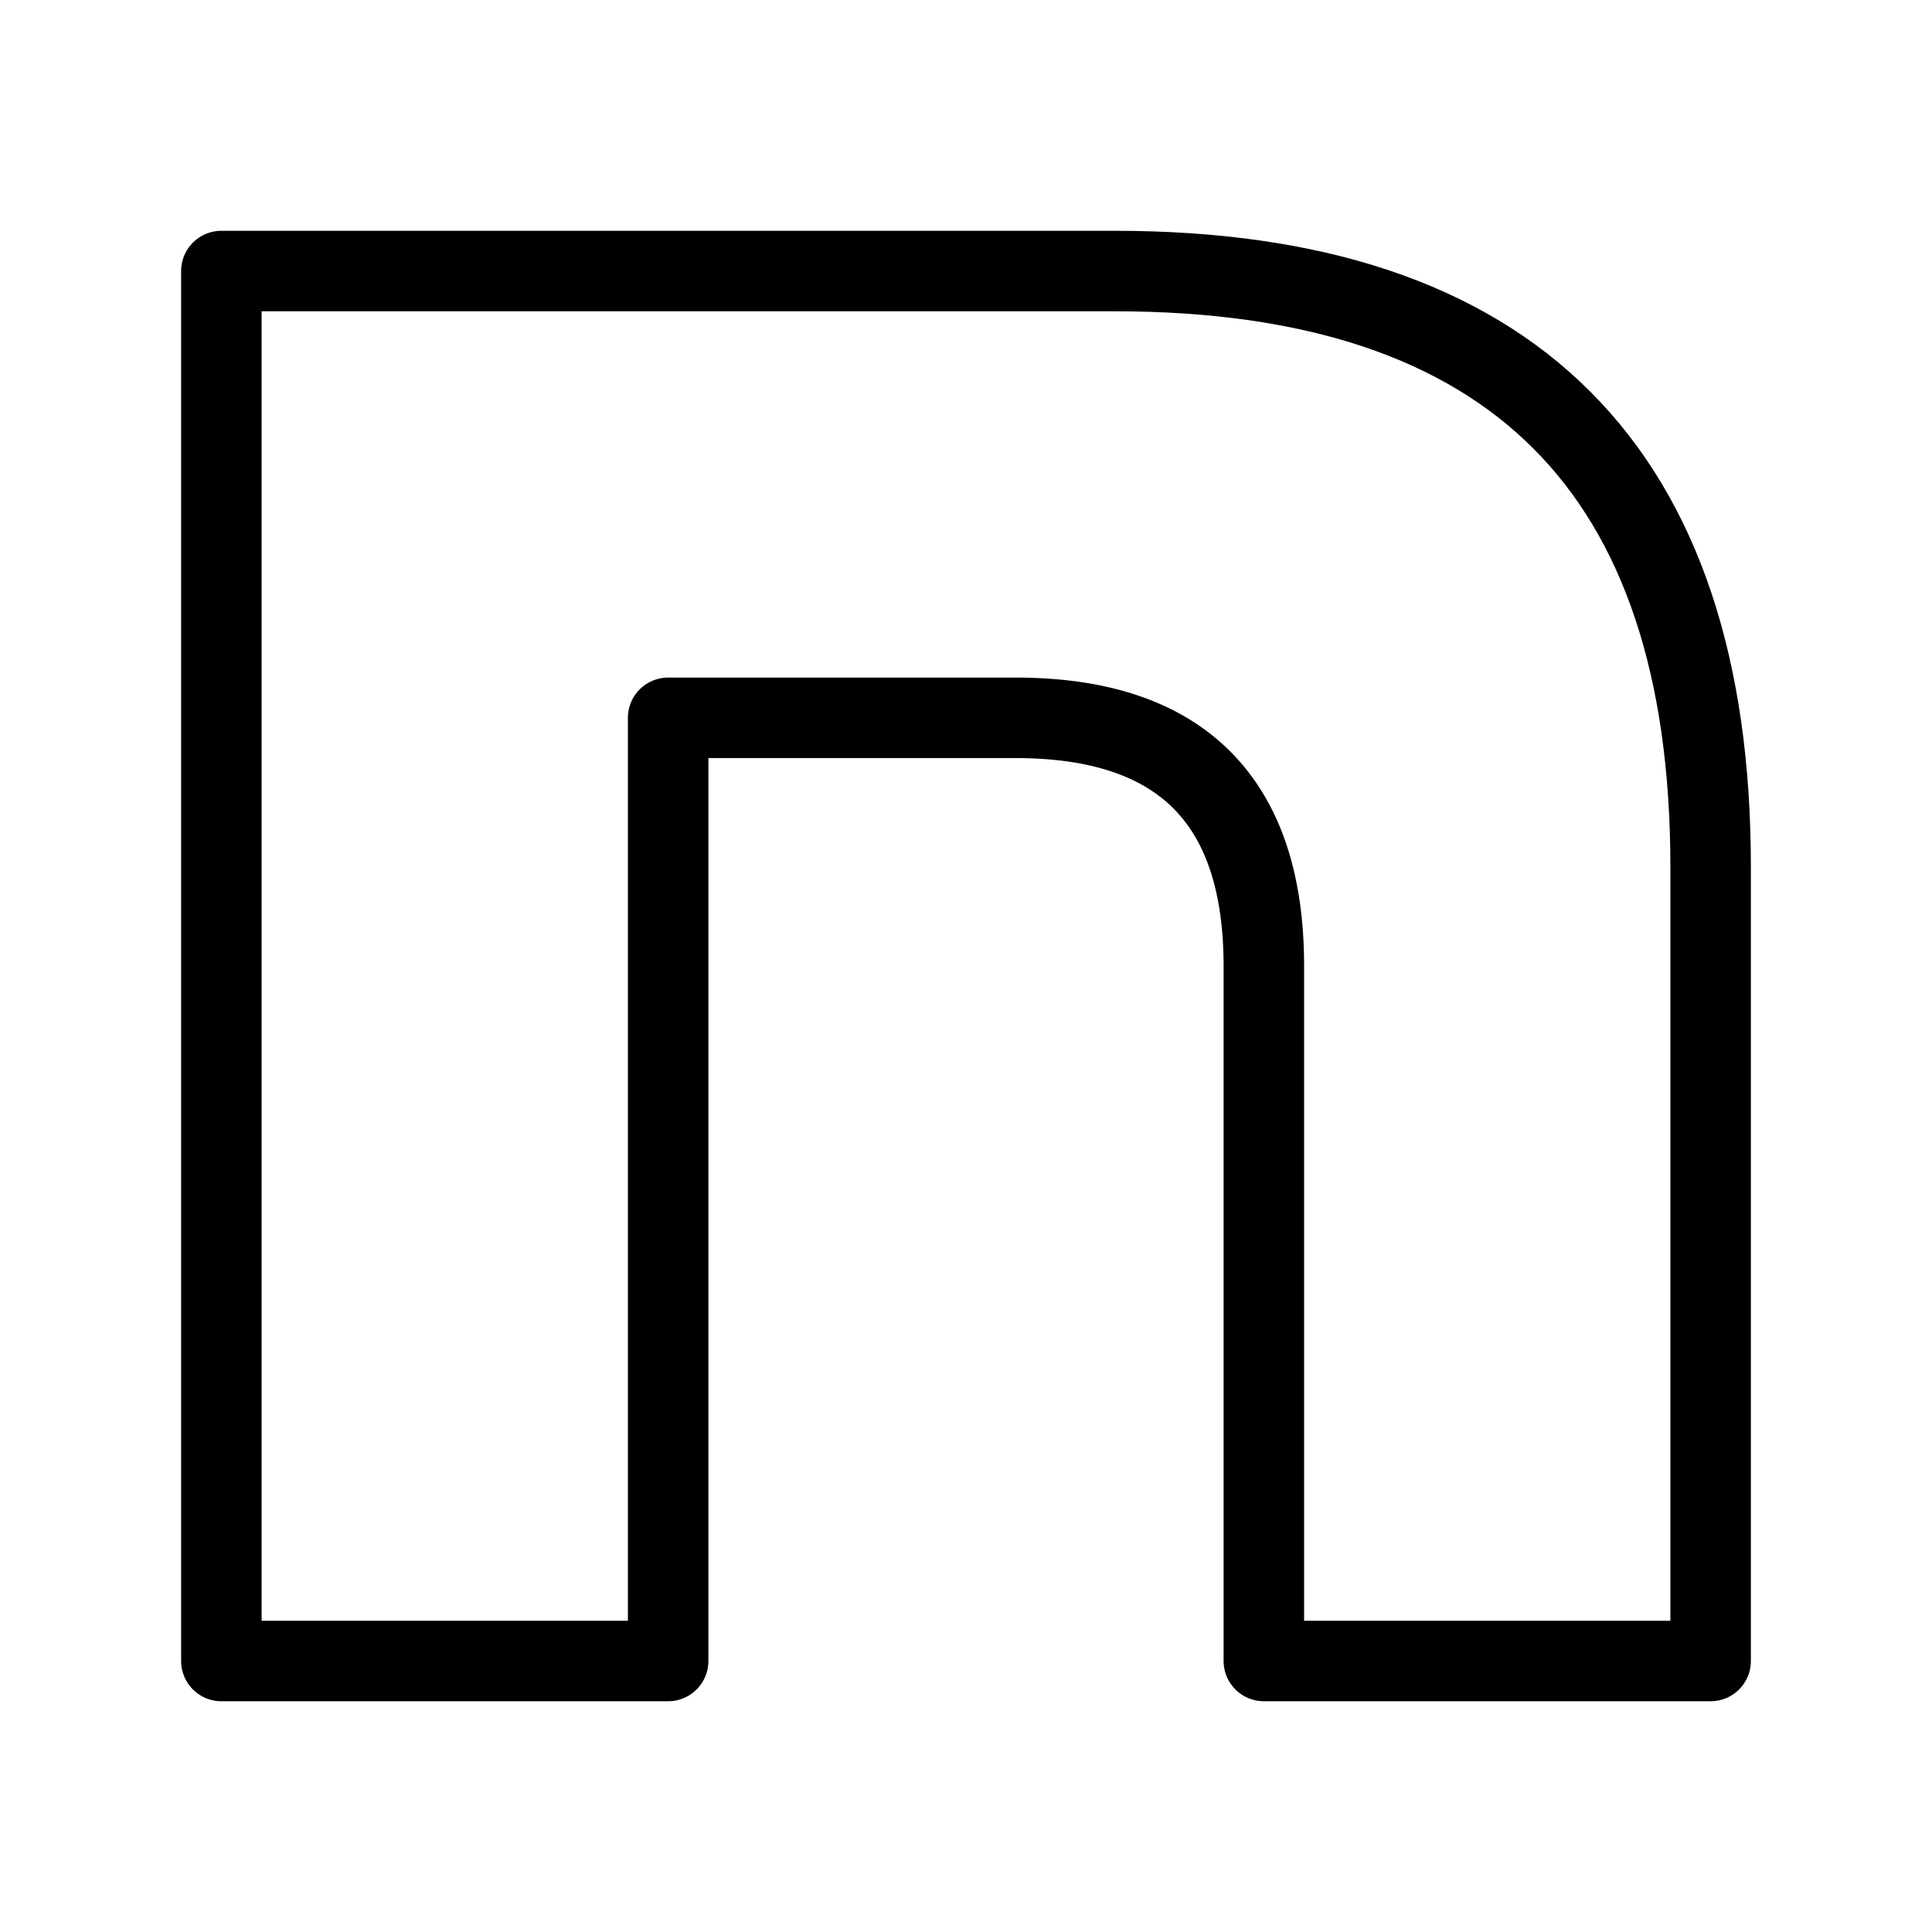 <?xml version="1.0" encoding="UTF-8"?><svg id="a" xmlns="http://www.w3.org/2000/svg" viewBox="0 0 48 48"><defs><style>.c{stroke-width:2px;fill:none;stroke:#000;stroke-linecap:round;stroke-linejoin:round;}</style></defs><path id="b" class="c" d="M31.4,24v17.267h11.1v-19.733c0-9.867-4.933-14.8-14.8-14.8H5.5v34.533h11.1v-23.433h8.633c4.111,0,6.167,2.056,6.167,6.167Z"/></svg>